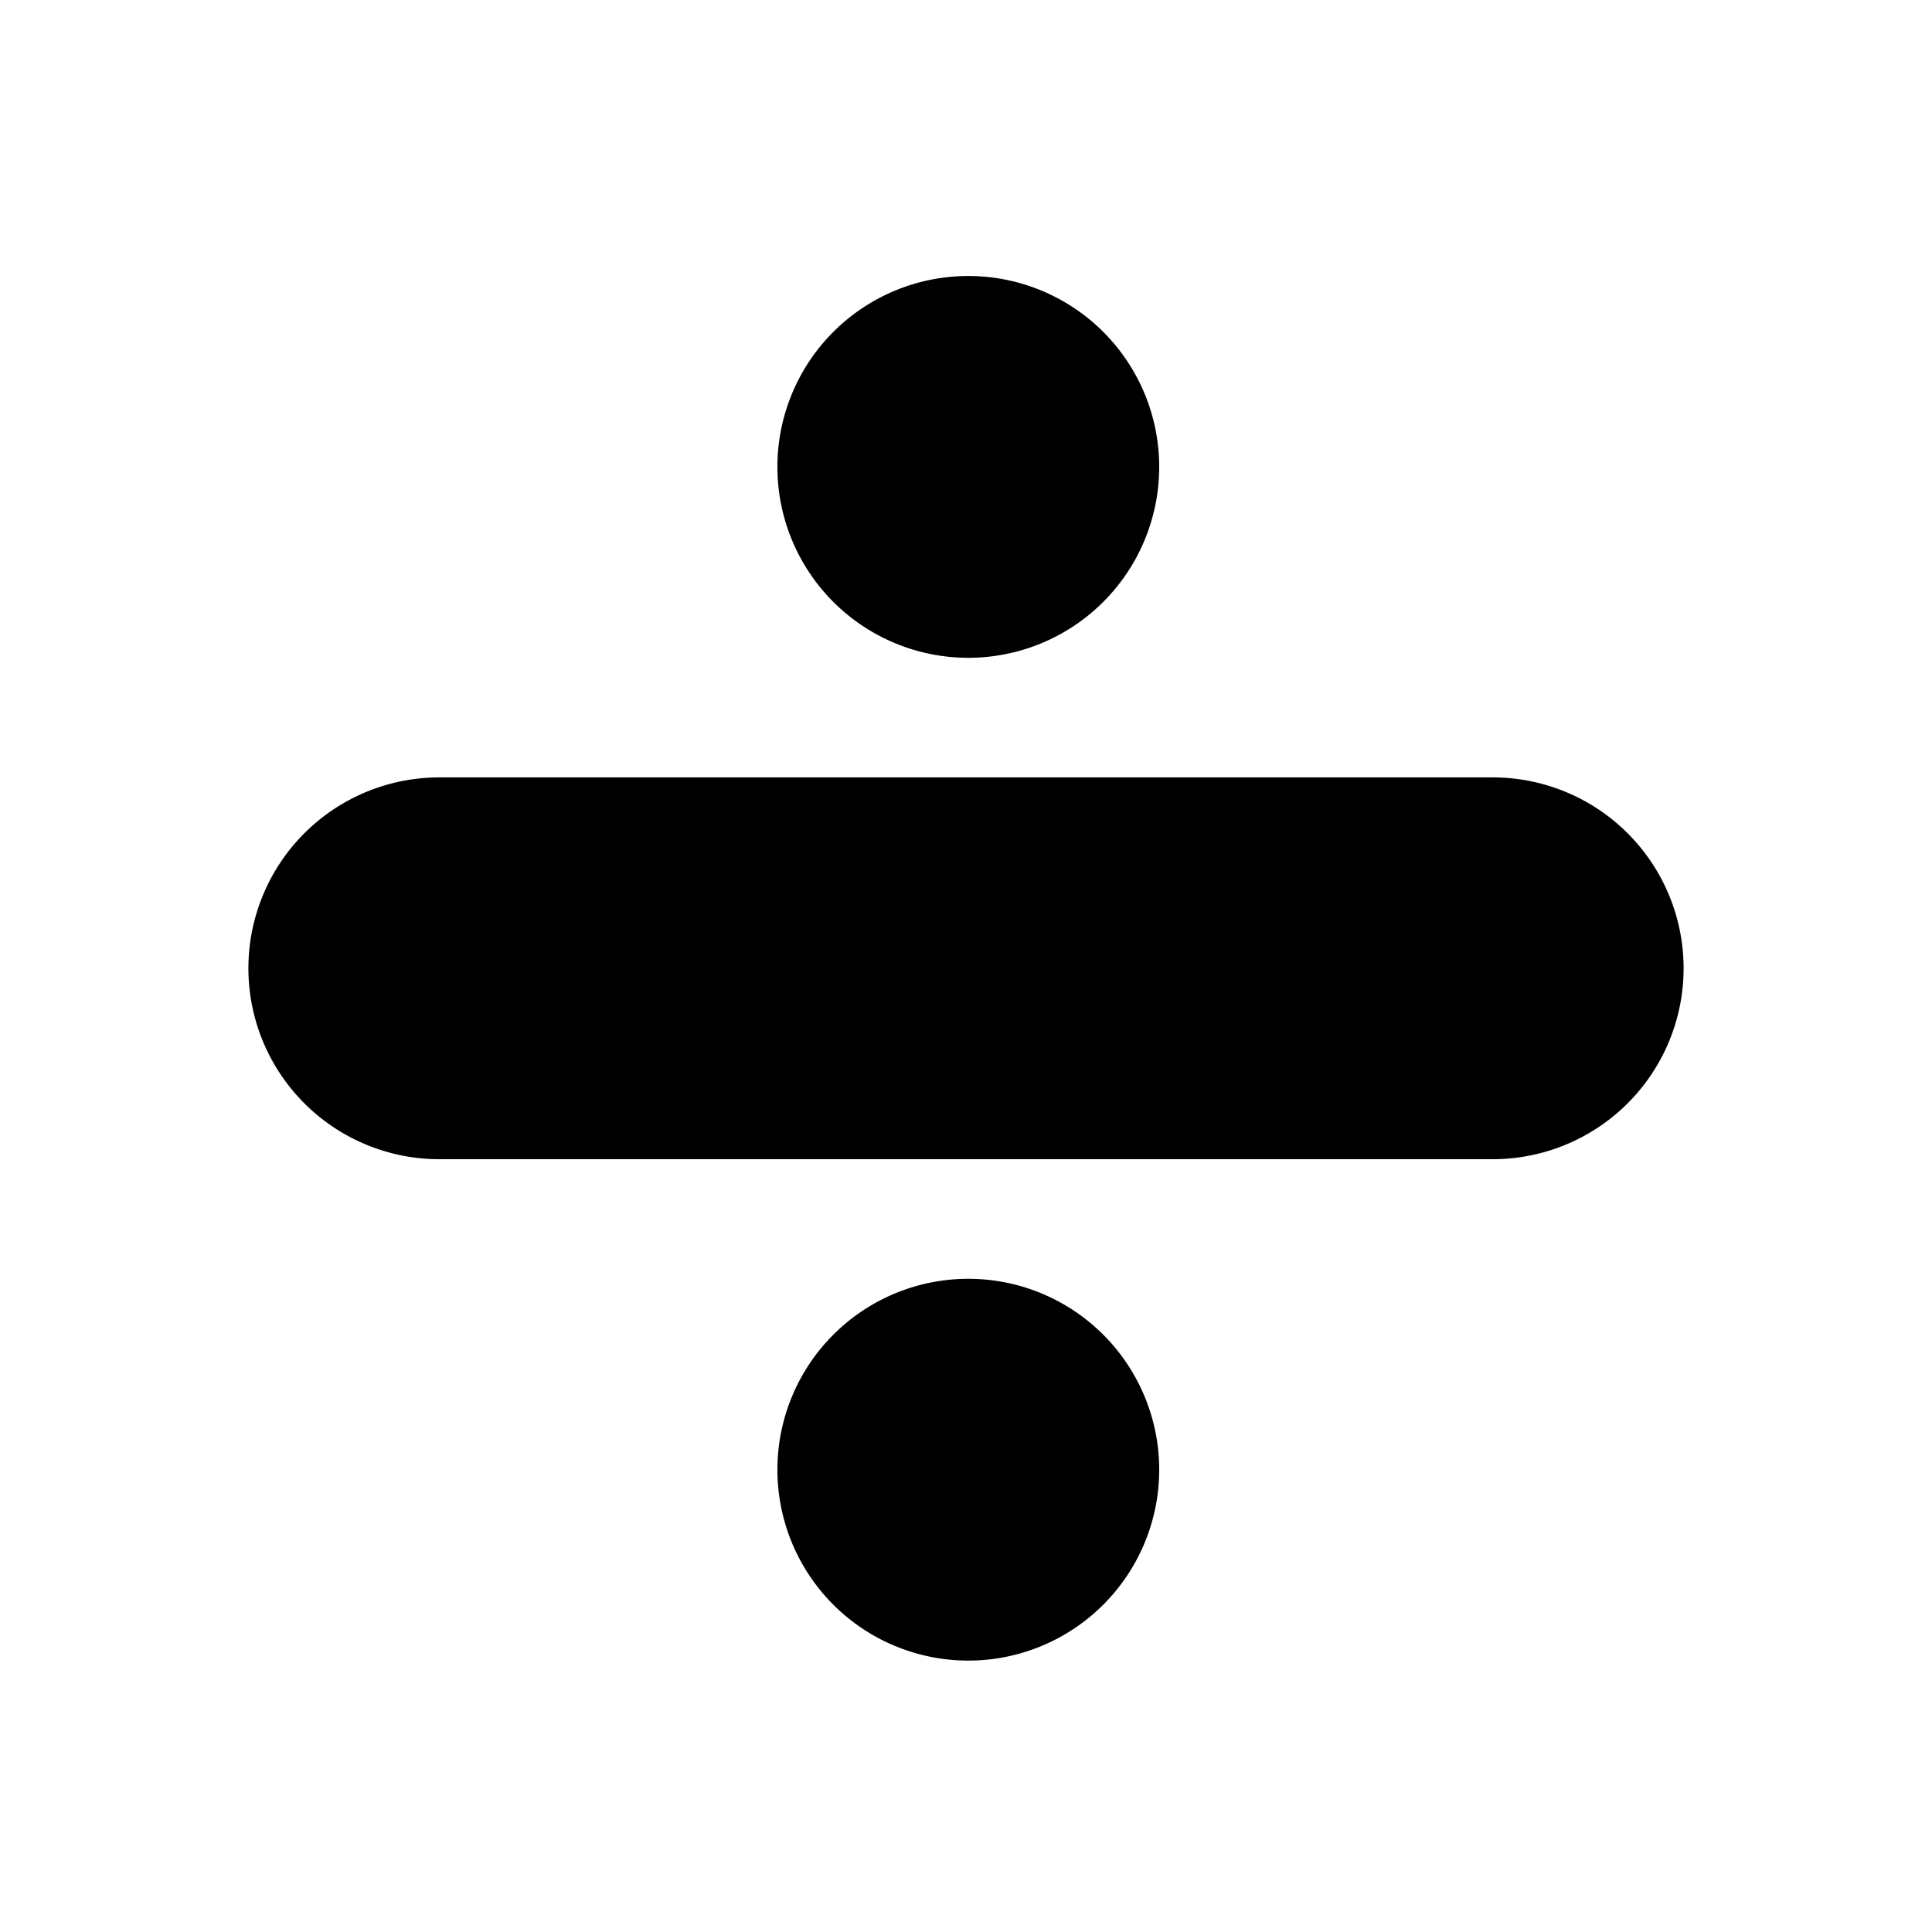 <svg xmlns="http://www.w3.org/2000/svg" width="99.96" height="99.96" viewBox="0 0 420 420">
<defs>
    <style>
      .cls-1 {
        fill-rule: evenodd;
      }
    </style>
  </defs>
  <path id="division_sign" class="cls-1" d="M324.5,252H95.5a41.5,41.5,0,0,1,0-83h229A41.5,41.5,0,0,1,324.5,252Zm-114-109A41.5,41.5,0,1,1,252,101.5,41.5,41.5,0,0,1,210.5,143Zm0,135A41.5,41.5,0,1,1,169,319.5,41.5,41.5,0,0,1,210.5,278Z"/>
</svg>
